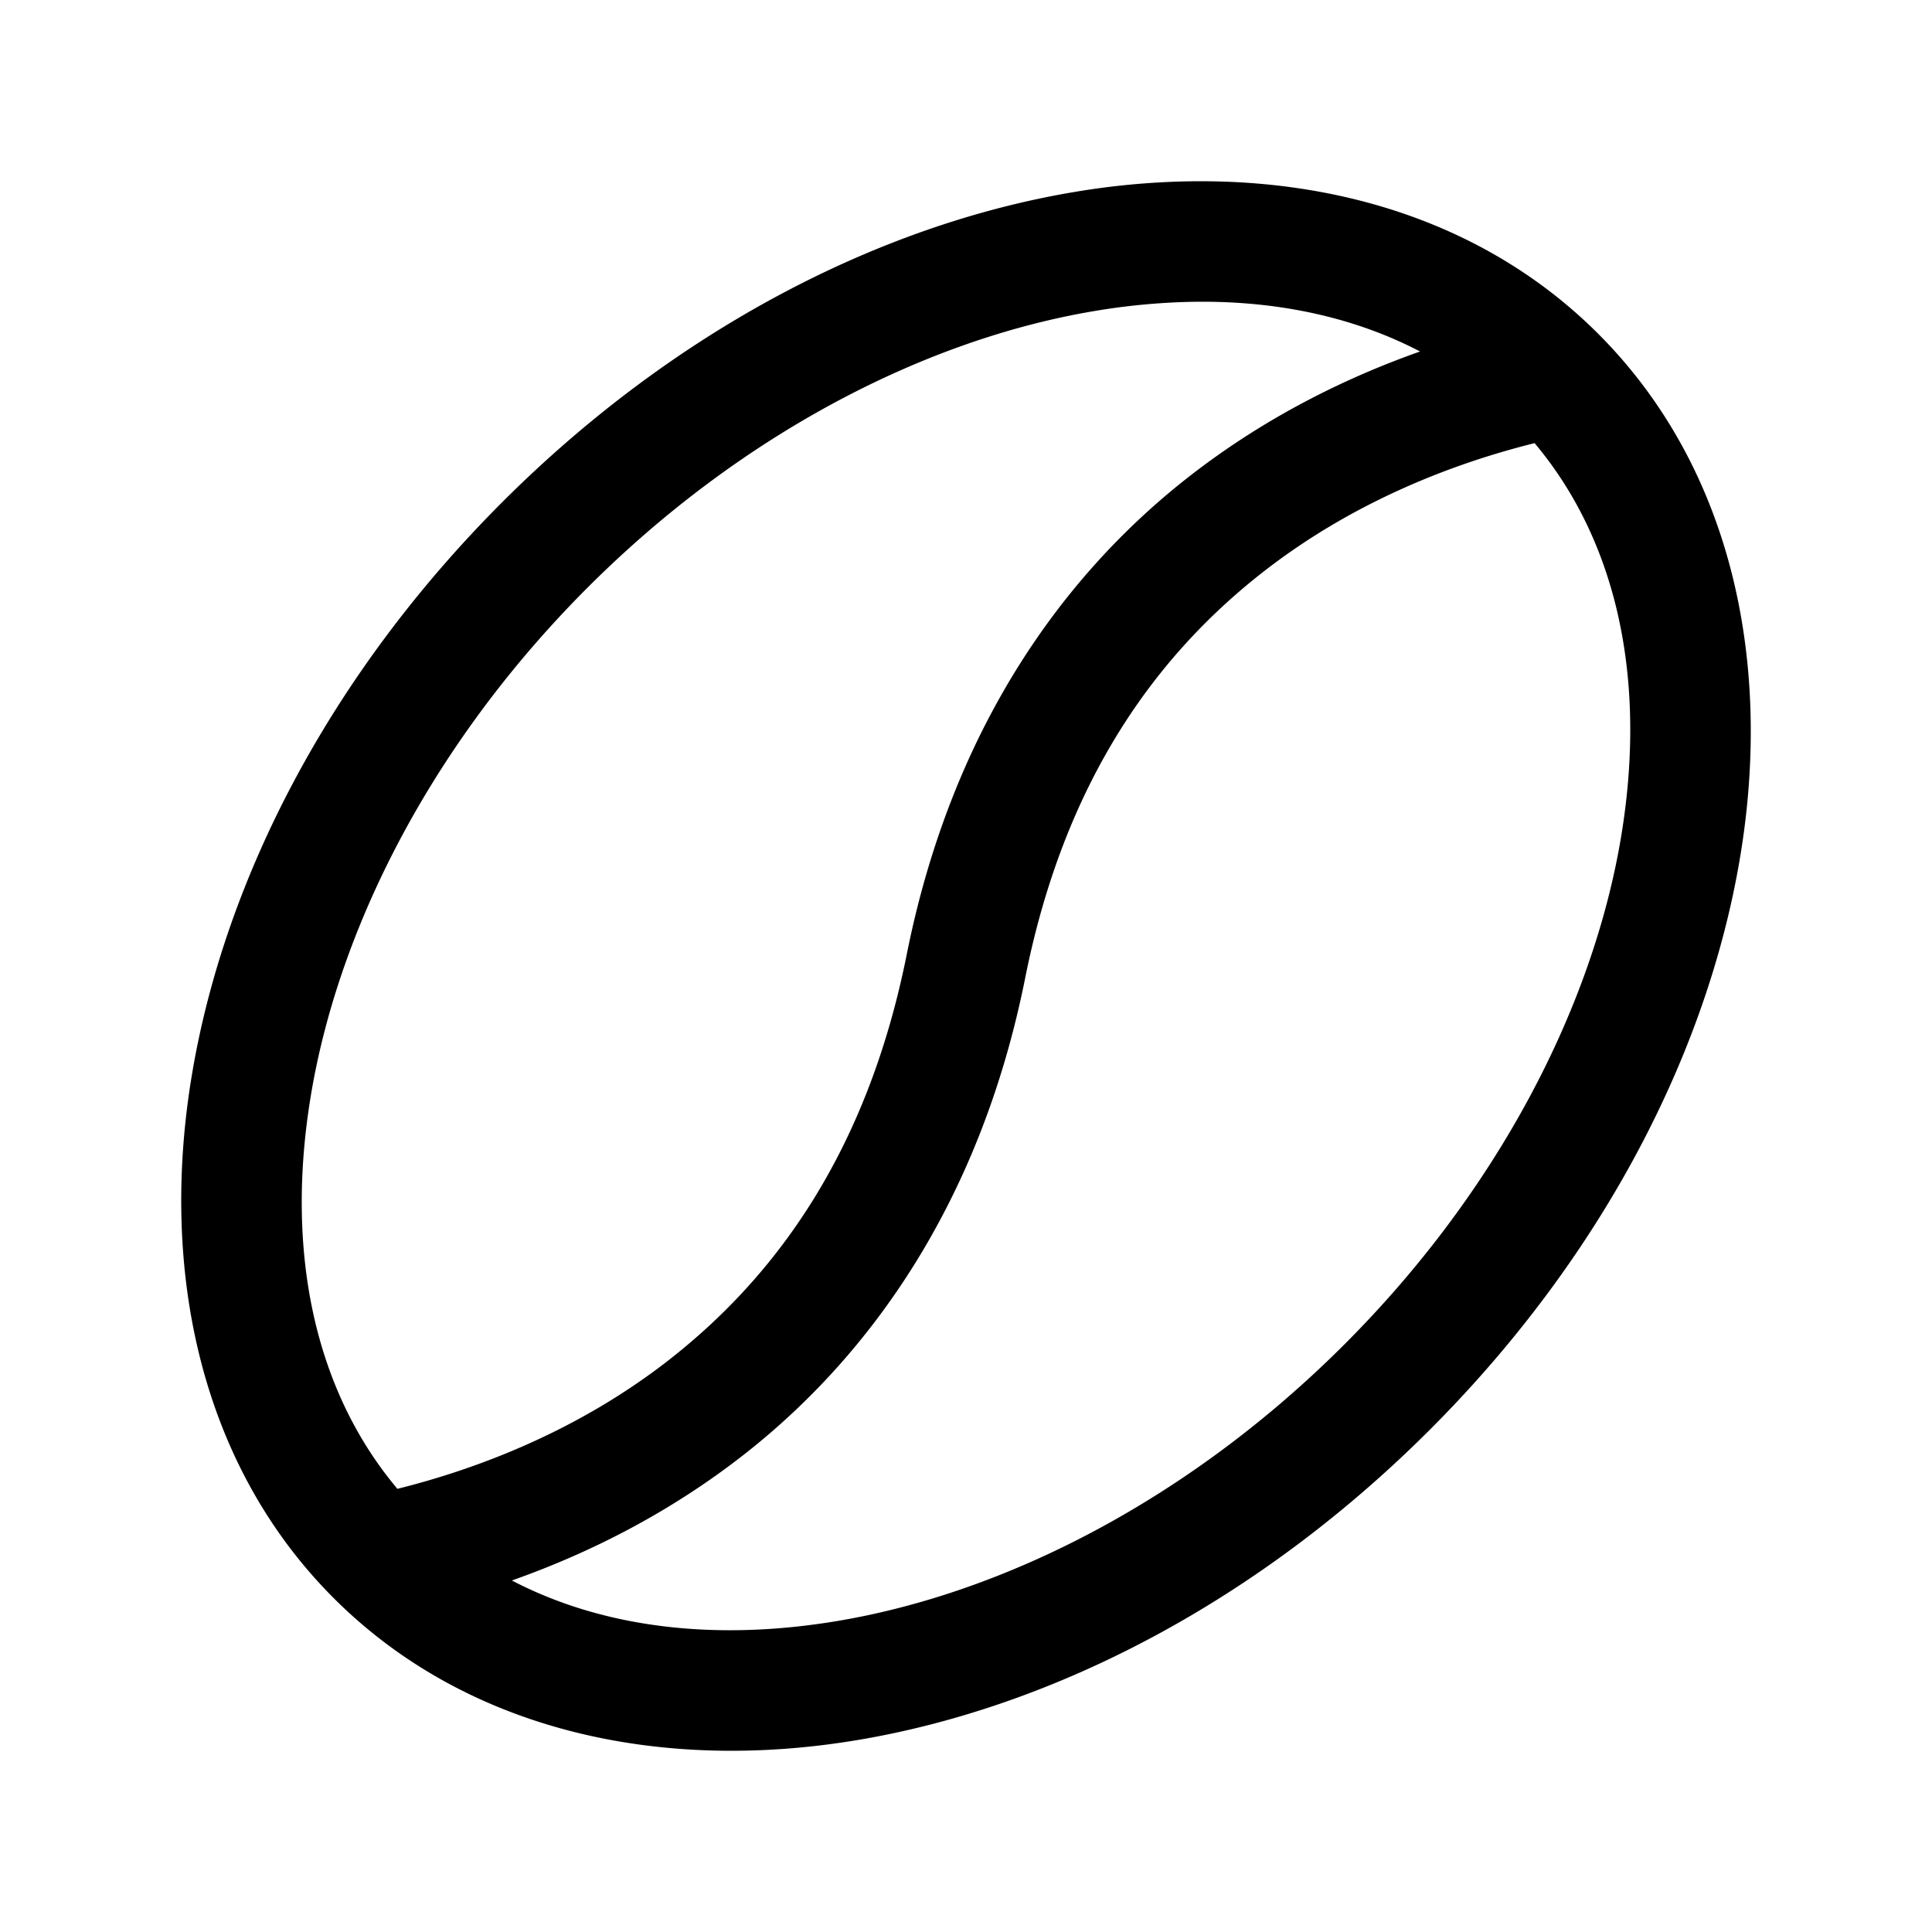 <svg xmlns="http://www.w3.org/2000/svg" viewBox="0 0 256 256"><path d="M222.064 75.035a102 102 0 0 0-11.3-9.341C189.207 50.295 160.05 41.09 128 41.09s-61.206 9.205-82.763 24.604S9.53 103.184 9.53 128c0 24.817 14.149 46.907 35.706 62.306s50.714 24.604 82.763 24.604 61.208-9.204 82.765-24.603C232.32 174.91 246.47 152.817 246.47 128c0-20.163-9.342-38.528-24.407-52.965zm-11.08 11.506c8.289 7.885 14.125 16.844 17.136 26.425-9.485-4.533-20.932-8.459-33.926-9.99-20.726-2.44-45.35 1.506-70.634 18.37-22.318 14.885-42.488 17.833-59.876 15.783-15.257-1.798-28.392-7.671-37.947-13.417 1.483-17.111 11.787-32.847 28.799-45C72.96 65.553 99.038 57.09 127.999 57.09s55.041 8.462 73.466 21.623a88 88 0 0 1 9.518 7.828zm19.28 45.745c-1.483 17.112-11.786 32.85-28.799 45.002C183.04 190.449 156.962 198.91 128 198.91c-28.96 0-55.04-8.462-73.465-21.623-13.384-9.56-22.6-21.342-26.658-34.262 9.487 4.534 20.935 8.463 33.934 9.995 20.724 2.442 45.346-1.5 70.63-18.364 22.318-14.886 42.493-17.838 59.881-15.79 15.26 1.797 28.394 7.672 37.942 13.42z" transform="rotate(-45 128 128)"/></svg>